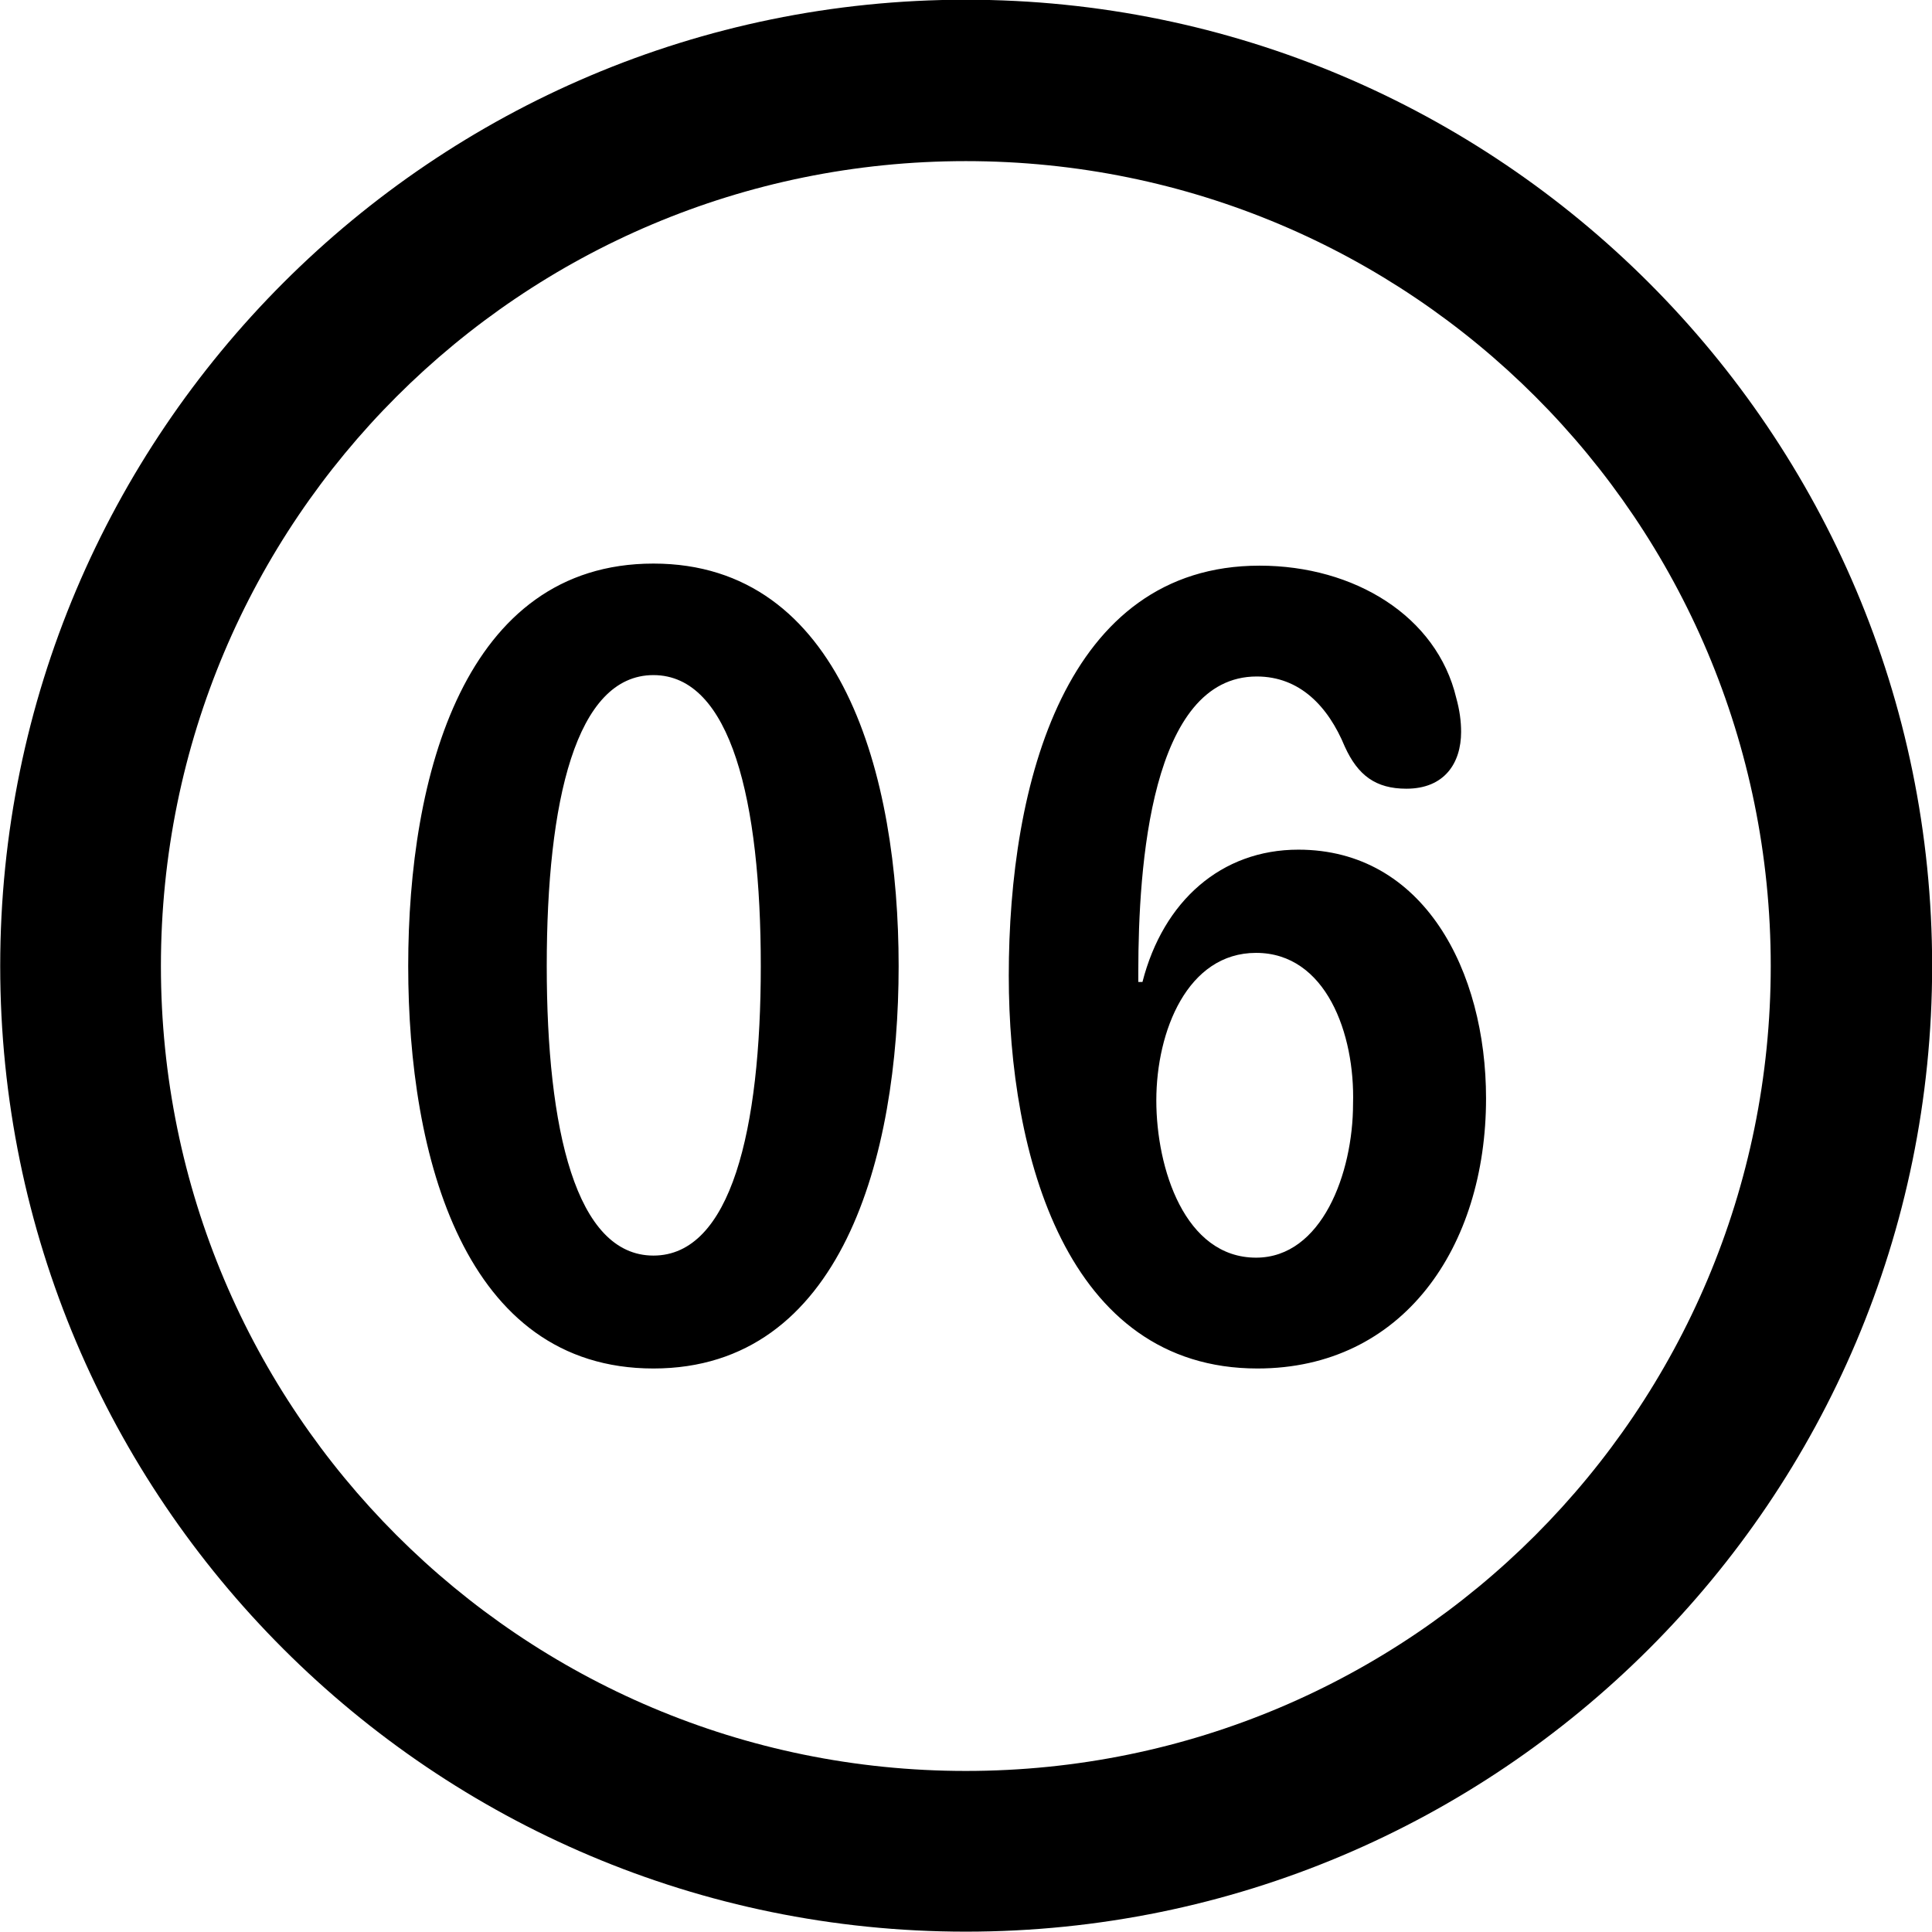 <svg viewBox="0 0 27.891 27.891" xmlns="http://www.w3.org/2000/svg"><path d="M13.943 27.886C21.643 27.886 27.893 21.646 27.893 13.946C27.893 6.246 21.643 -0.004 13.943 -0.004C6.253 -0.004 0.003 6.246 0.003 13.946C0.003 21.646 6.253 27.886 13.943 27.886ZM13.943 25.566C7.523 25.566 2.323 20.366 2.323 13.946C2.323 7.516 7.523 2.326 13.943 2.326C20.373 2.326 25.563 7.516 25.563 13.946C25.563 20.366 20.373 25.566 13.943 25.566ZM9.433 19.756C12.153 19.756 12.973 16.696 12.973 13.946C12.973 11.196 12.153 8.136 9.433 8.136C6.703 8.136 5.893 11.196 5.893 13.946C5.893 16.696 6.703 19.756 9.433 19.756ZM18.153 19.756C20.253 19.756 21.453 18.006 21.453 15.856C21.453 14.016 20.553 12.266 18.743 12.266C17.633 12.266 16.793 13.006 16.493 14.176H16.433V14.026C16.433 12.506 16.613 9.766 18.143 9.766C18.763 9.766 19.173 10.196 19.413 10.776C19.603 11.196 19.863 11.386 20.303 11.386C20.853 11.386 21.093 11.016 21.093 10.566C21.093 10.416 21.073 10.256 21.023 10.076C20.743 8.896 19.553 8.166 18.183 8.166C15.383 8.166 14.563 11.306 14.563 14.086C14.563 16.666 15.393 19.756 18.153 19.756ZM9.433 18.126C8.313 18.126 7.893 16.306 7.893 13.946C7.893 11.566 8.313 9.746 9.433 9.746C10.553 9.746 10.983 11.566 10.983 13.946C10.983 16.306 10.553 18.126 9.433 18.126ZM18.133 18.156C17.103 18.156 16.693 16.866 16.693 15.886C16.693 14.886 17.143 13.756 18.133 13.756C19.143 13.756 19.563 14.926 19.533 15.936C19.533 16.936 19.083 18.156 18.133 18.156Z" /></svg>